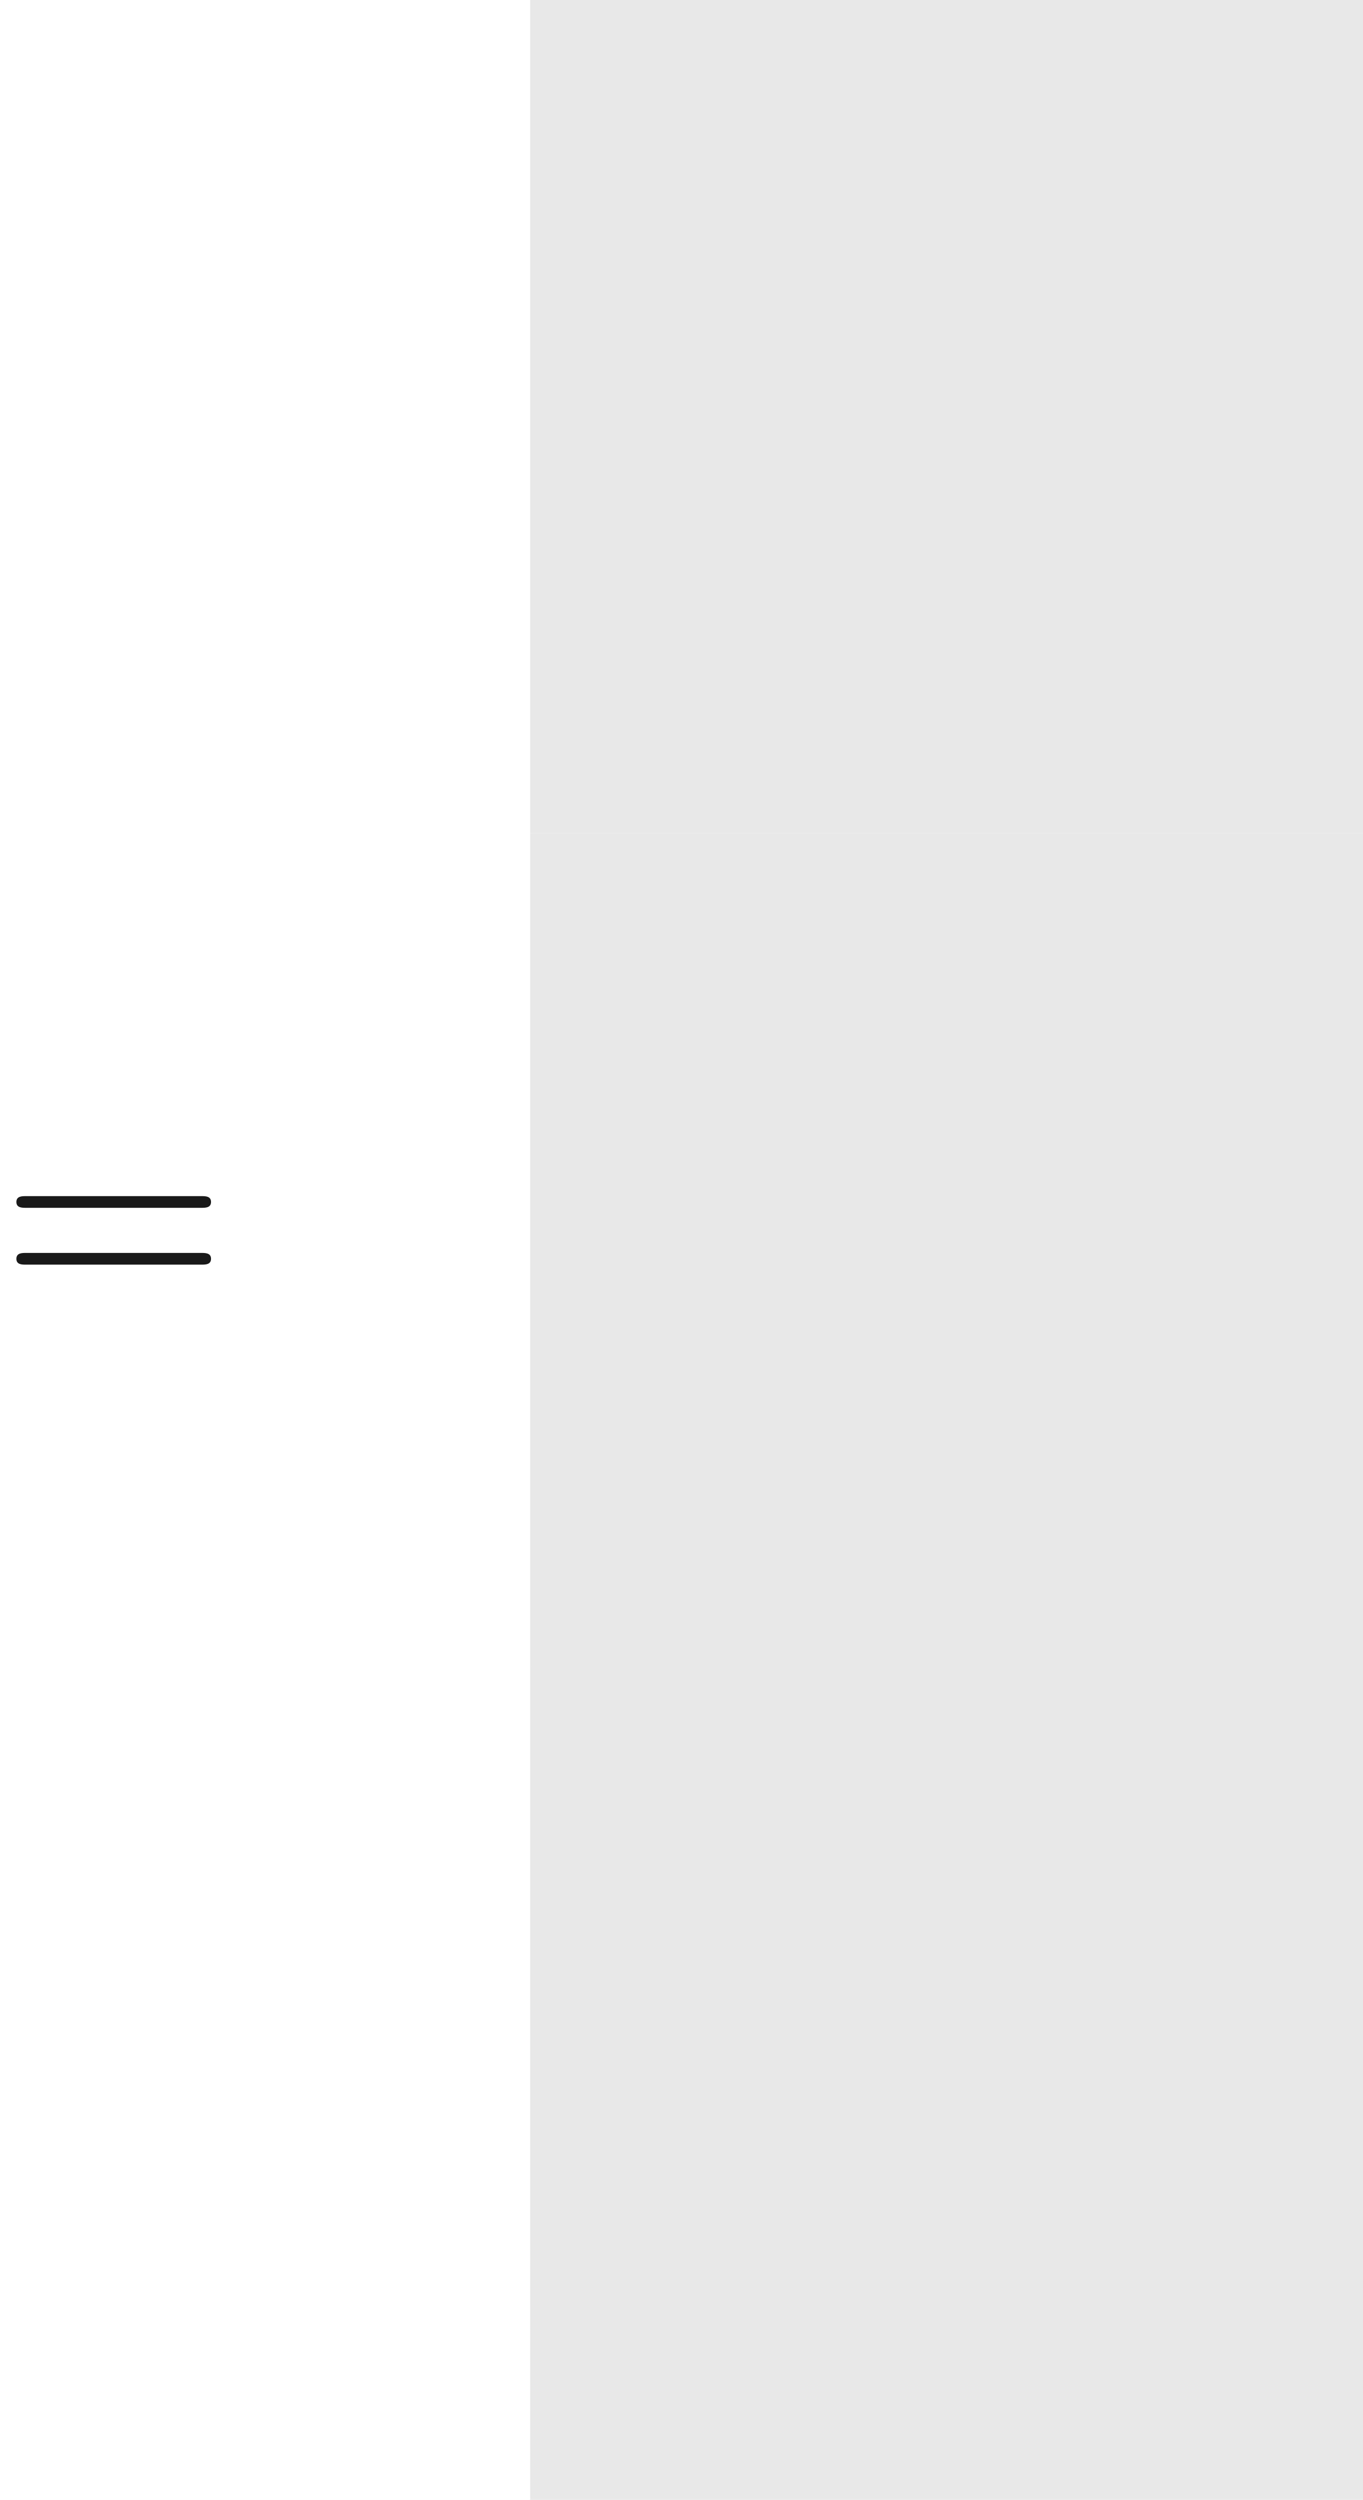 <ns0:svg xmlns:ns0="http://www.w3.org/2000/svg" xmlns:ns1="http://www.w3.org/1999/xlink" height="85.043pt" readme2tex:offset="0" version="1.1" viewBox="122.157 -61.043 46.394 85.043" width="46.394pt" xmlns:readme2tex="http://github.com/leegao/readme2tex/">
<ns0:defs>
<ns0:path d="M6.844 -3.258C6.994 -3.258 7.183 -3.258 7.183 -3.457S6.994 -3.656 6.854 -3.656H0.887C0.747 -3.656 0.558 -3.656 0.558 -3.457S0.747 -3.258 0.897 -3.258H6.844ZM6.854 -1.325C6.994 -1.325 7.183 -1.325 7.183 -1.524S6.994 -1.724 6.844 -1.724H0.897C0.747 -1.724 0.558 -1.724 0.558 -1.524S0.747 -1.325 0.887 -1.325H6.854Z" id="g0-61" />
</ns0:defs>
<ns0:g fill-opacity="0.9" id="page1">
<ns0:path d="M140.203 -61.043V-32.695H168.551V-61.043Z" fill="#e6e6e6" />
<ns0:g transform="matrix(1 0 0 1 10.299 -40.693)">
<ns0:use x="111.858" y="23.998" ns1:href="#g0-61" />
</ns0:g>
<ns0:path d="M140.203 -32.695V-4.348H168.551V-32.695Z" fill="#e6e6e6" />
<ns0:path d="M140.203 -4.348V24H168.551V-4.348Z" fill="#e6e6e6" />
</ns0:g>
</ns0:svg>